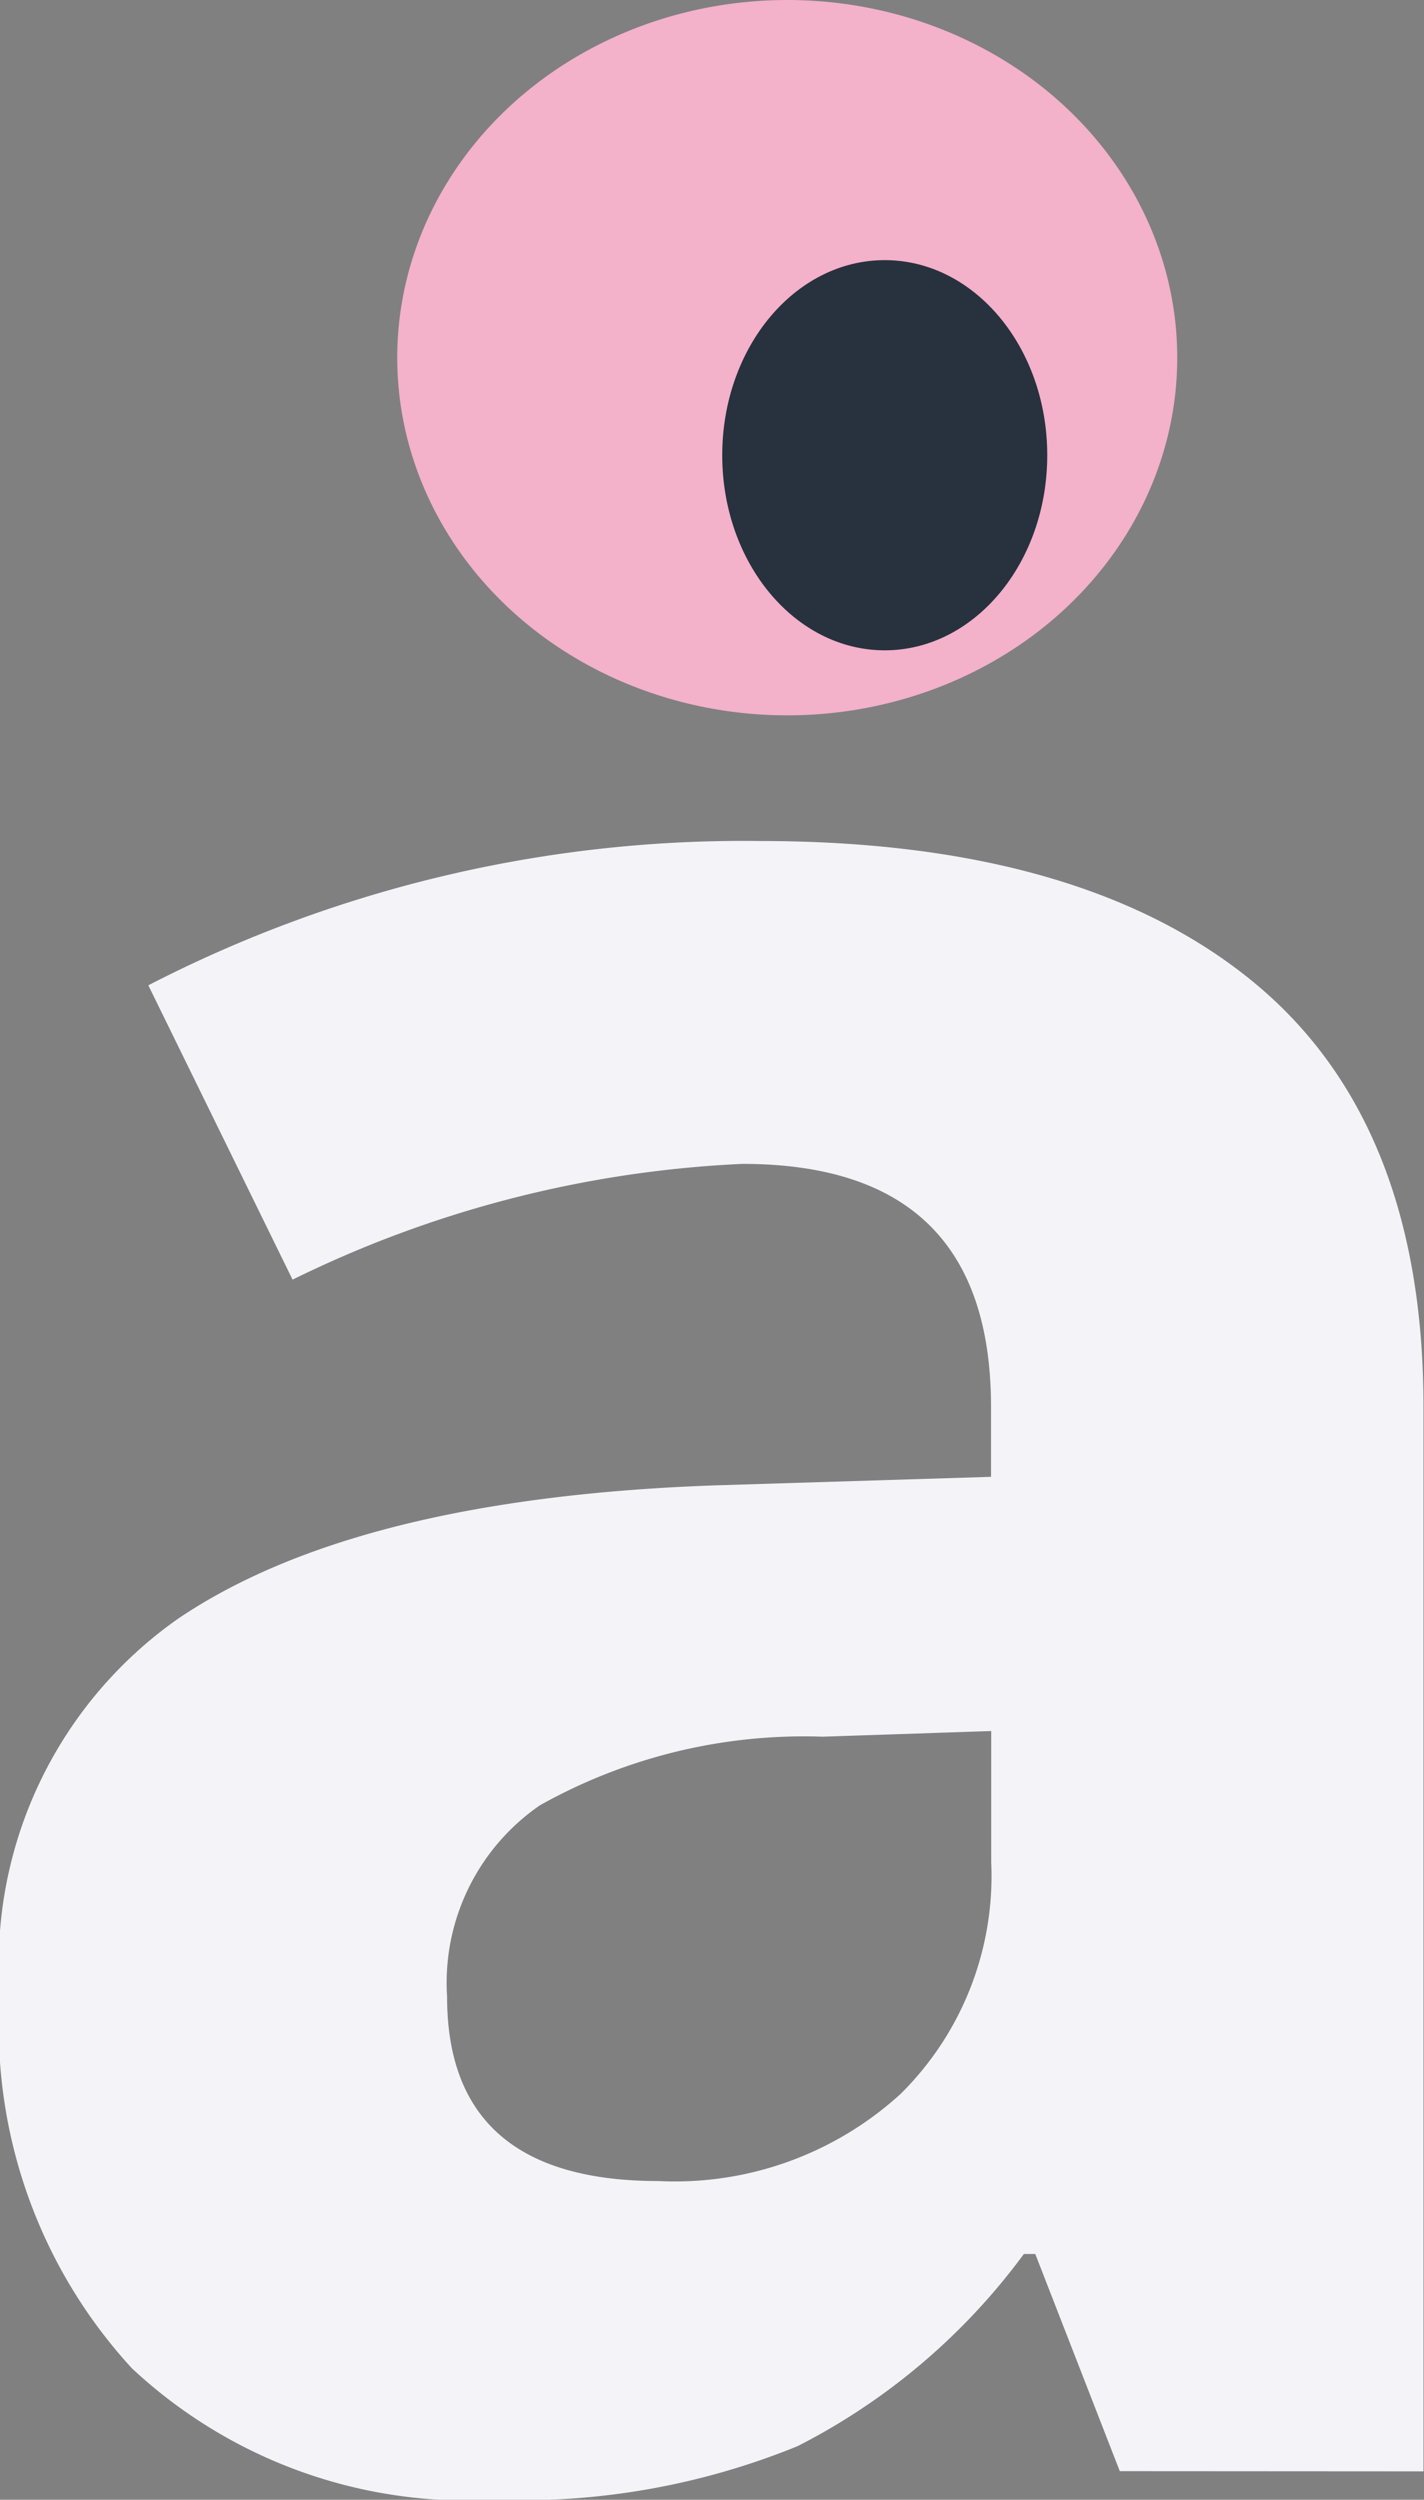 <svg xmlns="http://www.w3.org/2000/svg" width="21.907" height="38.439" viewBox="0 0 21.907 38.439">
  <rect x="0" y="0" width="21.907" height="38.439" fill="#808080" stroke="none"/>
  <g id="small" transform="translate(-193.403 -167.936)">
    <g id="å" style="isolation: isolate">
      <g id="Group_15" data-name="Group 15" style="isolation: isolate">
        <path id="Path_37" data-name="Path 37" d="M210.63,205.935l-1.3-3.339h-.176a9.9,9.9,0,0,1-3.482,2.955,11.259,11.259,0,0,1-4.669.824,7.55,7.55,0,0,1-5.571-2.022A7.76,7.76,0,0,1,193.4,198.6a6.482,6.482,0,0,1,2.735-5.768q2.737-1.857,8.251-2.055l4.263-.132v-1.076q0-3.735-3.823-3.736a17.437,17.437,0,0,0-6.922,1.78l-2.219-4.526a19.965,19.965,0,0,1,9.4-2.219q4.942,0,7.58,2.152t2.637,6.549v16.369Zm-1.978-11.381-2.593.087a8.31,8.31,0,0,0-4.35,1.055,3.314,3.314,0,0,0-1.428,2.945q0,2.833,3.251,2.833a5.154,5.154,0,0,0,3.725-1.339,4.709,4.709,0,0,0,1.395-3.56Z" fill="#f4f3f7"/>
      </g>
    </g>
    <g id="Group_16" data-name="Group 16">
      <ellipse id="Ellipse_9" data-name="Ellipse 9" cx="6" cy="5.5" rx="6" ry="5.5" transform="translate(199.514 167.936)" fill="#f3b1ca"/>
      <ellipse id="Ellipse_8" data-name="Ellipse 8" cx="2.5" cy="3" rx="2.5" ry="3" transform="translate(204.514 171.936)" fill="#28313e"/>
    </g>
  </g>
</svg>
